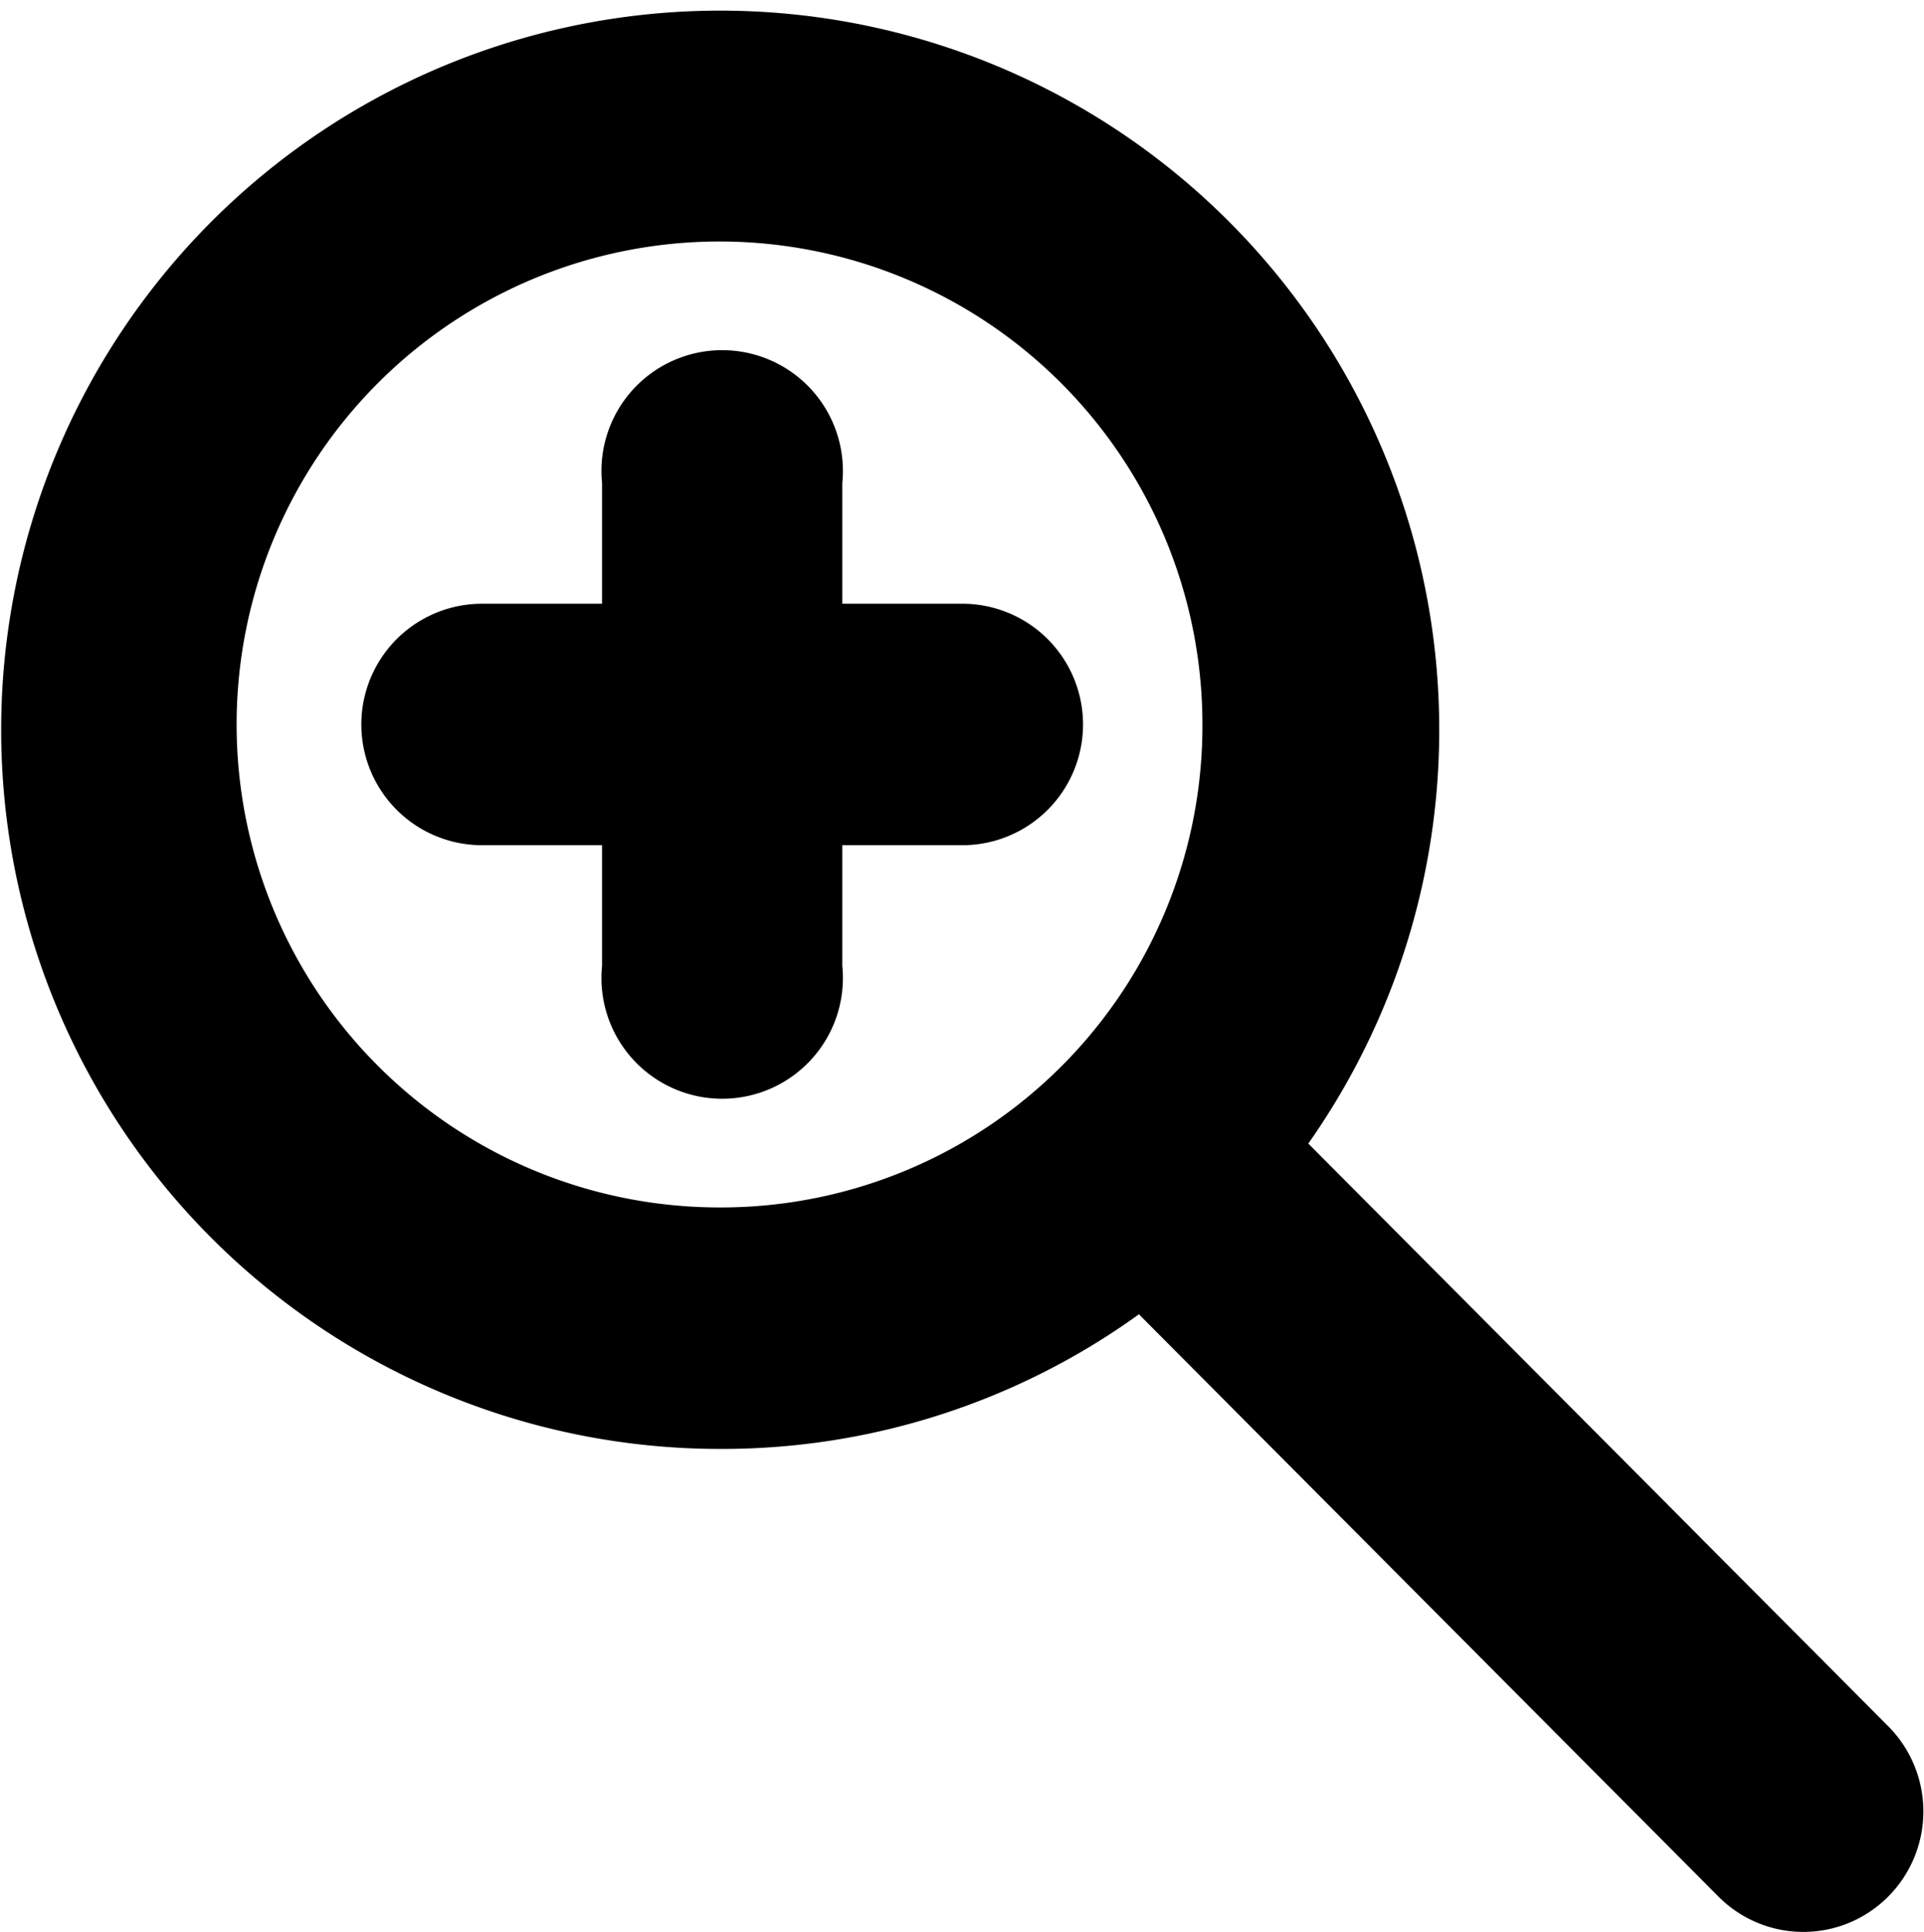 <svg xmlns="http://www.w3.org/2000/svg" width="15.937" height="16" viewBox="0 0 15.937 16">
<defs>
    <style>
      .cls-1 {
        fill-rule: evenodd;
      }
    </style>
  </defs>
  <path id="zoom_1" class="cls-1" d="M551.94,645h-0.994v-1a1,1,0,1,0-1.99,0v1h-0.994a1,1,0,0,0,0,2h0.994v1a1,1,0,1,0,1.99,0v-1h0.994A1,1,0,0,0,551.94,645Zm7.666,9.293-4.8-4.822A5.956,5.956,0,1,0,549.951,652a5.9,5.9,0,0,0,3.452-1.115l4.8,4.822a0.991,0.991,0,0,0,1.407,0A1,1,0,0,0,559.606,654.293ZM549.951,650a4,4,0,1,1,3.978-4A3.989,3.989,0,0,1,549.951,650Z" transform="translate(-543.969 -640)"/>
</svg>
